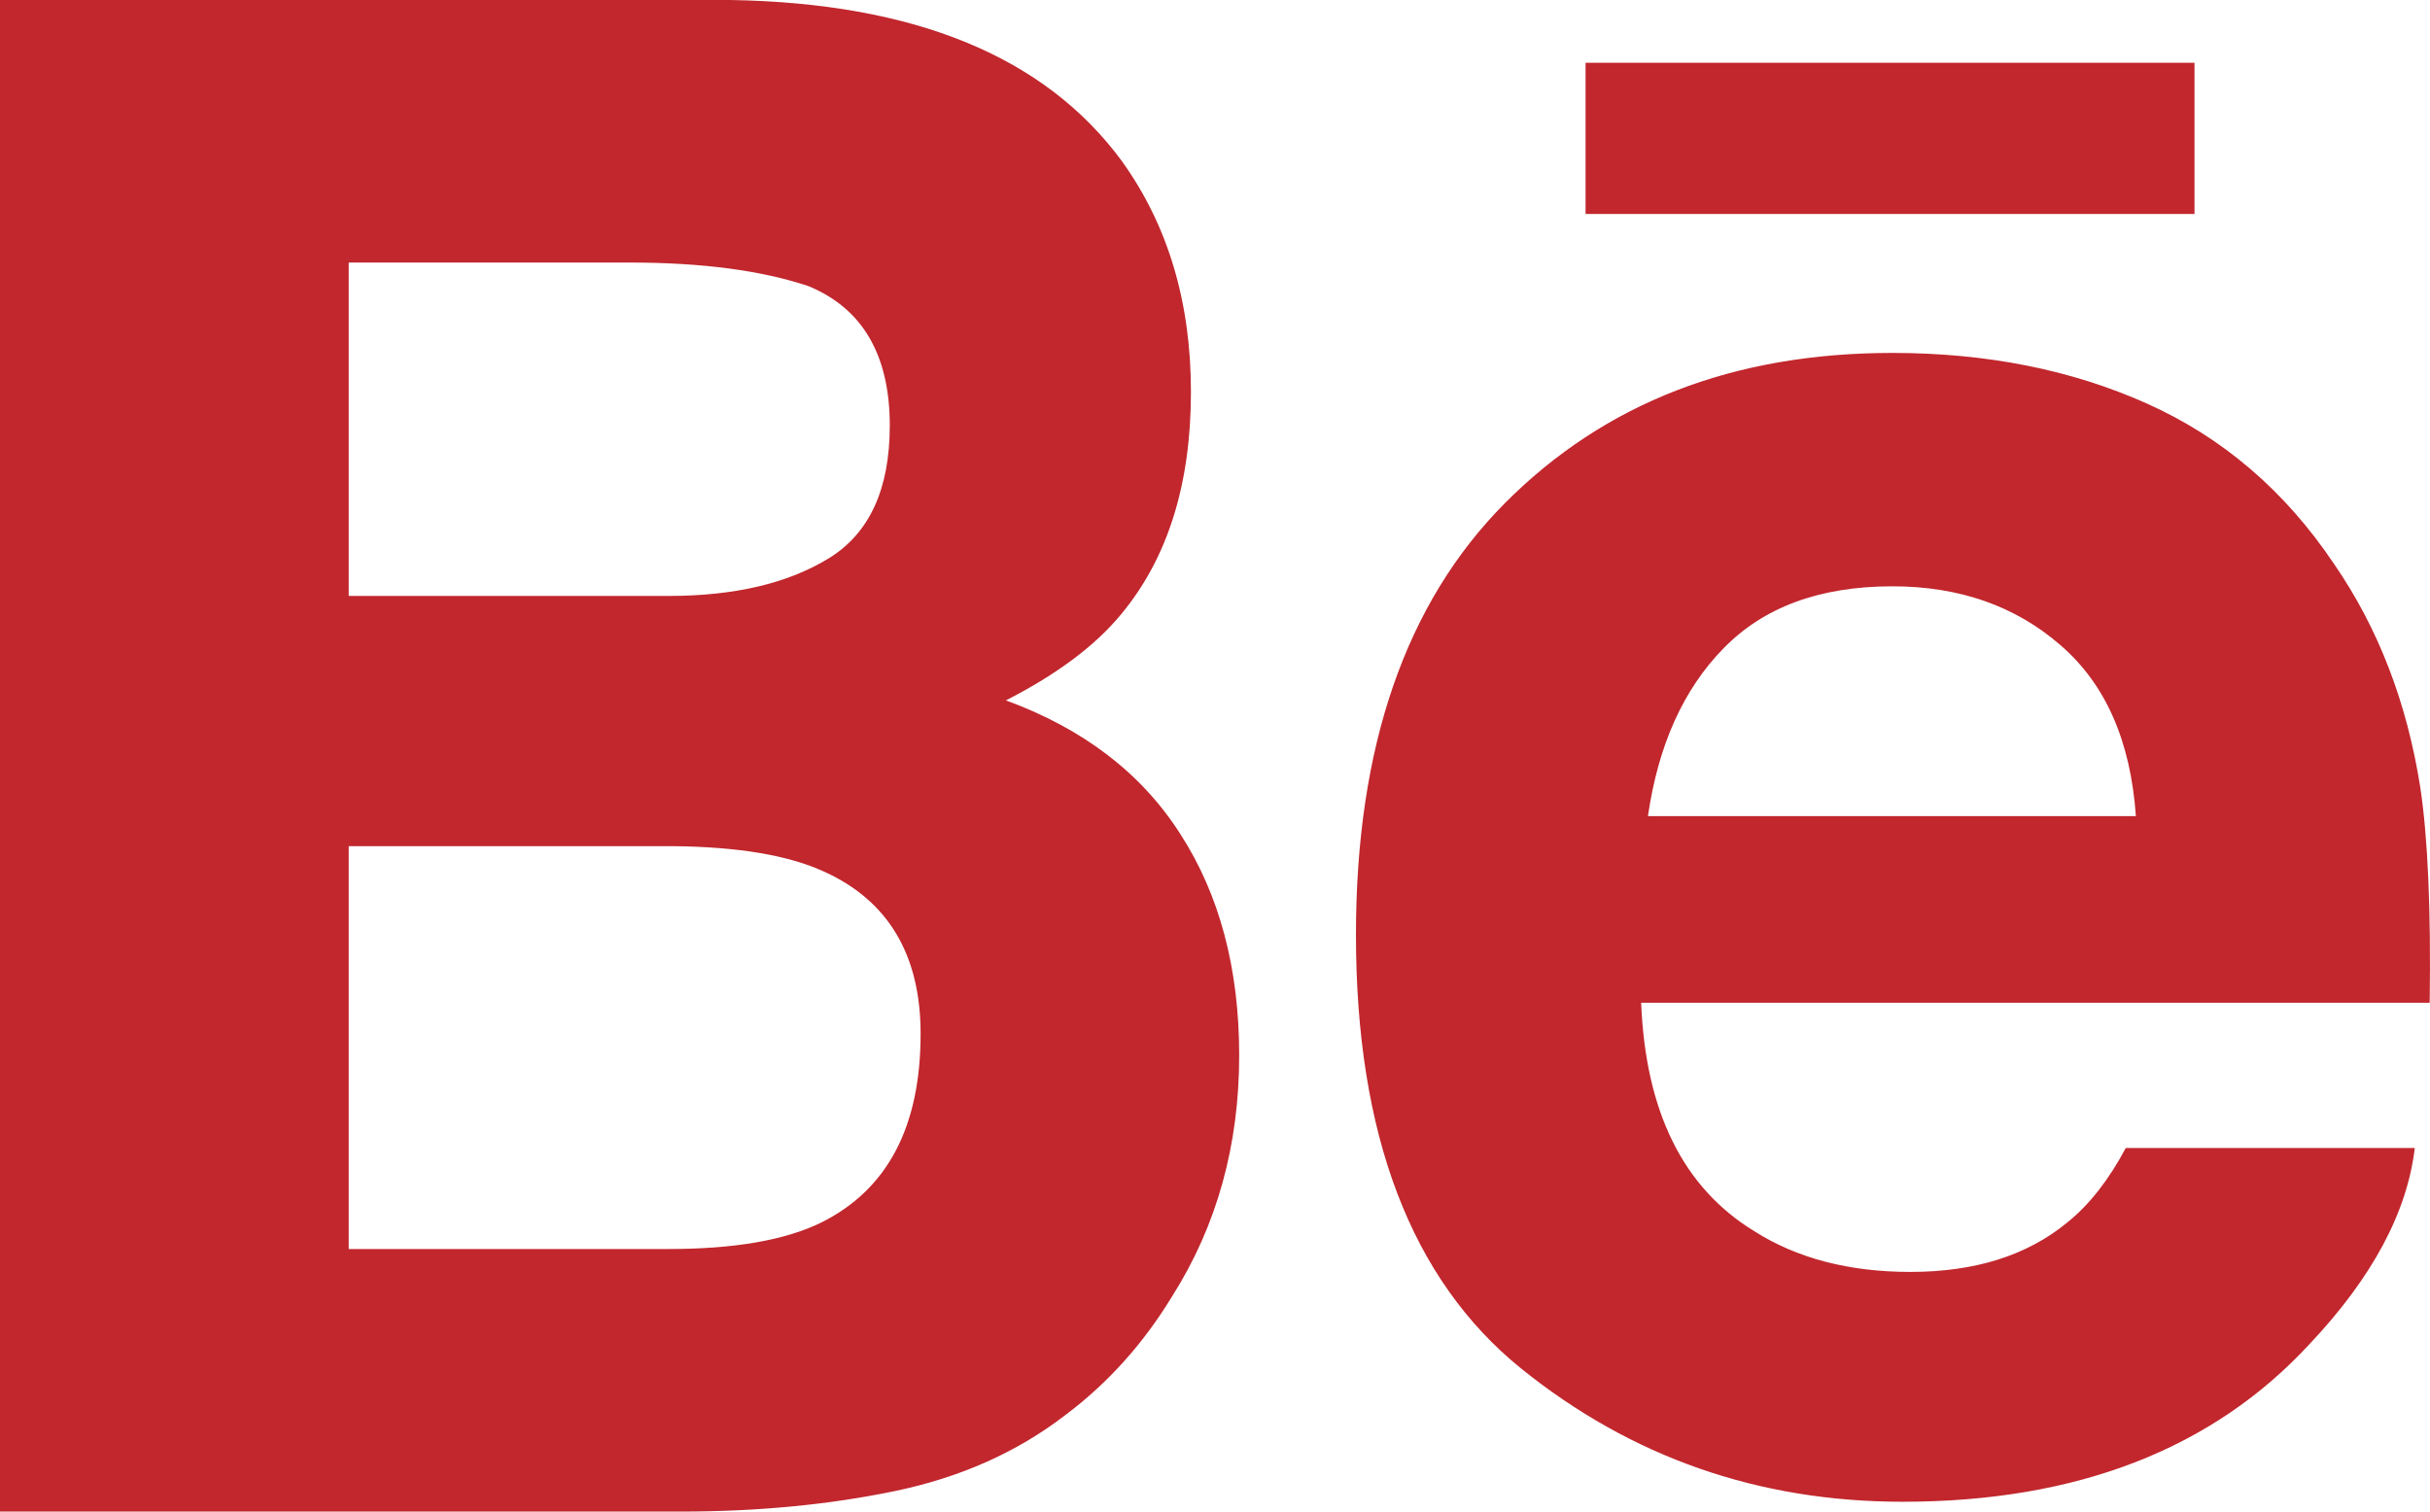 <?xml version="1.0" encoding="utf-8"?>
<!-- Generator: Adobe Illustrator 16.0.0, SVG Export Plug-In . SVG Version: 6.00 Build 0)  -->
<!DOCTYPE svg PUBLIC "-//W3C//DTD SVG 1.1//EN" "http://www.w3.org/Graphics/SVG/1.1/DTD/svg11.dtd">
<svg version="1.1" id="Layer_1" xmlns="http://www.w3.org/2000/svg" xmlns:xlink="http://www.w3.org/1999/xlink" x="0px" y="0px"
	 width="118.083px" height="73.473px" viewBox="0 0 118.083 73.473" enable-background="new 0 0 118.083 73.473"
	 xml:space="preserve">
<path id="Behance_1_" fill="#C1272D" d="M106.639,10.4h-29.59V3.05h29.59V10.4z M57.354,40.536c1.91,2.953,2.863,6.547,2.863,10.762
	c0,4.357-1.076,8.271-3.265,11.724c-1.392,2.287-3.121,4.219-5.197,5.771c-2.339,1.801-5.11,3.031-8.292,3.689
	c-3.193,0.66-6.65,0.992-10.373,0.992H0V0h35.483c8.946,0.146,15.285,2.736,19.029,7.826c2.247,3.123,3.36,6.867,3.36,11.219
	c0,4.492-1.127,8.088-3.396,10.817c-1.262,1.53-3.127,2.923-5.595,4.182C52.621,35.412,55.458,37.567,57.354,40.536z M16.946,28.967
	h15.547c3.192,0,5.778-0.607,7.766-1.82c1.987-1.213,2.979-3.366,2.979-6.46c0-3.418-1.313-5.687-3.947-6.778
	c-2.263-0.758-5.159-1.147-8.672-1.147H16.946V28.967z M44.736,50.249c0-3.817-1.56-6.457-4.673-7.873
	c-1.74-0.805-4.198-1.215-7.347-1.246h-15.77v19.582h15.526c3.188,0,5.658-0.418,7.439-1.289
	C43.125,57.821,44.736,54.774,44.736,50.249z M117.615,38.297c0.359,2.403,0.518,5.891,0.453,10.446H79.75
	c0.213,5.291,2.037,8.988,5.502,11.105c2.086,1.325,4.617,1.977,7.586,1.977c3.123,0,5.672-0.793,7.635-2.416
	c1.068-0.86,2.012-2.077,2.826-3.608h14.045c-0.369,3.123-2.061,6.291-5.096,9.512c-4.711,5.115-11.314,7.684-19.793,7.684
	c-7.006,0-13.184-2.162-18.539-6.477c-5.344-4.328-8.025-11.348-8.025-21.084c0-9.128,2.408-16.117,7.24-20.981
	c4.852-4.875,11.111-7.3,18.828-7.3c4.574,0,8.695,0.816,12.375,2.464c3.67,1.646,6.699,4.234,9.086,7.791
	C115.578,30.543,116.969,34.167,117.615,38.297z M103.791,39.667c-0.258-3.656-1.479-6.427-3.676-8.317
	c-2.184-1.897-4.908-2.851-8.158-2.851c-3.539,0-6.266,1.02-8.209,3.02c-1.953,1.996-3.17,4.713-3.668,8.15h23.711V39.667z"/>
</svg>
